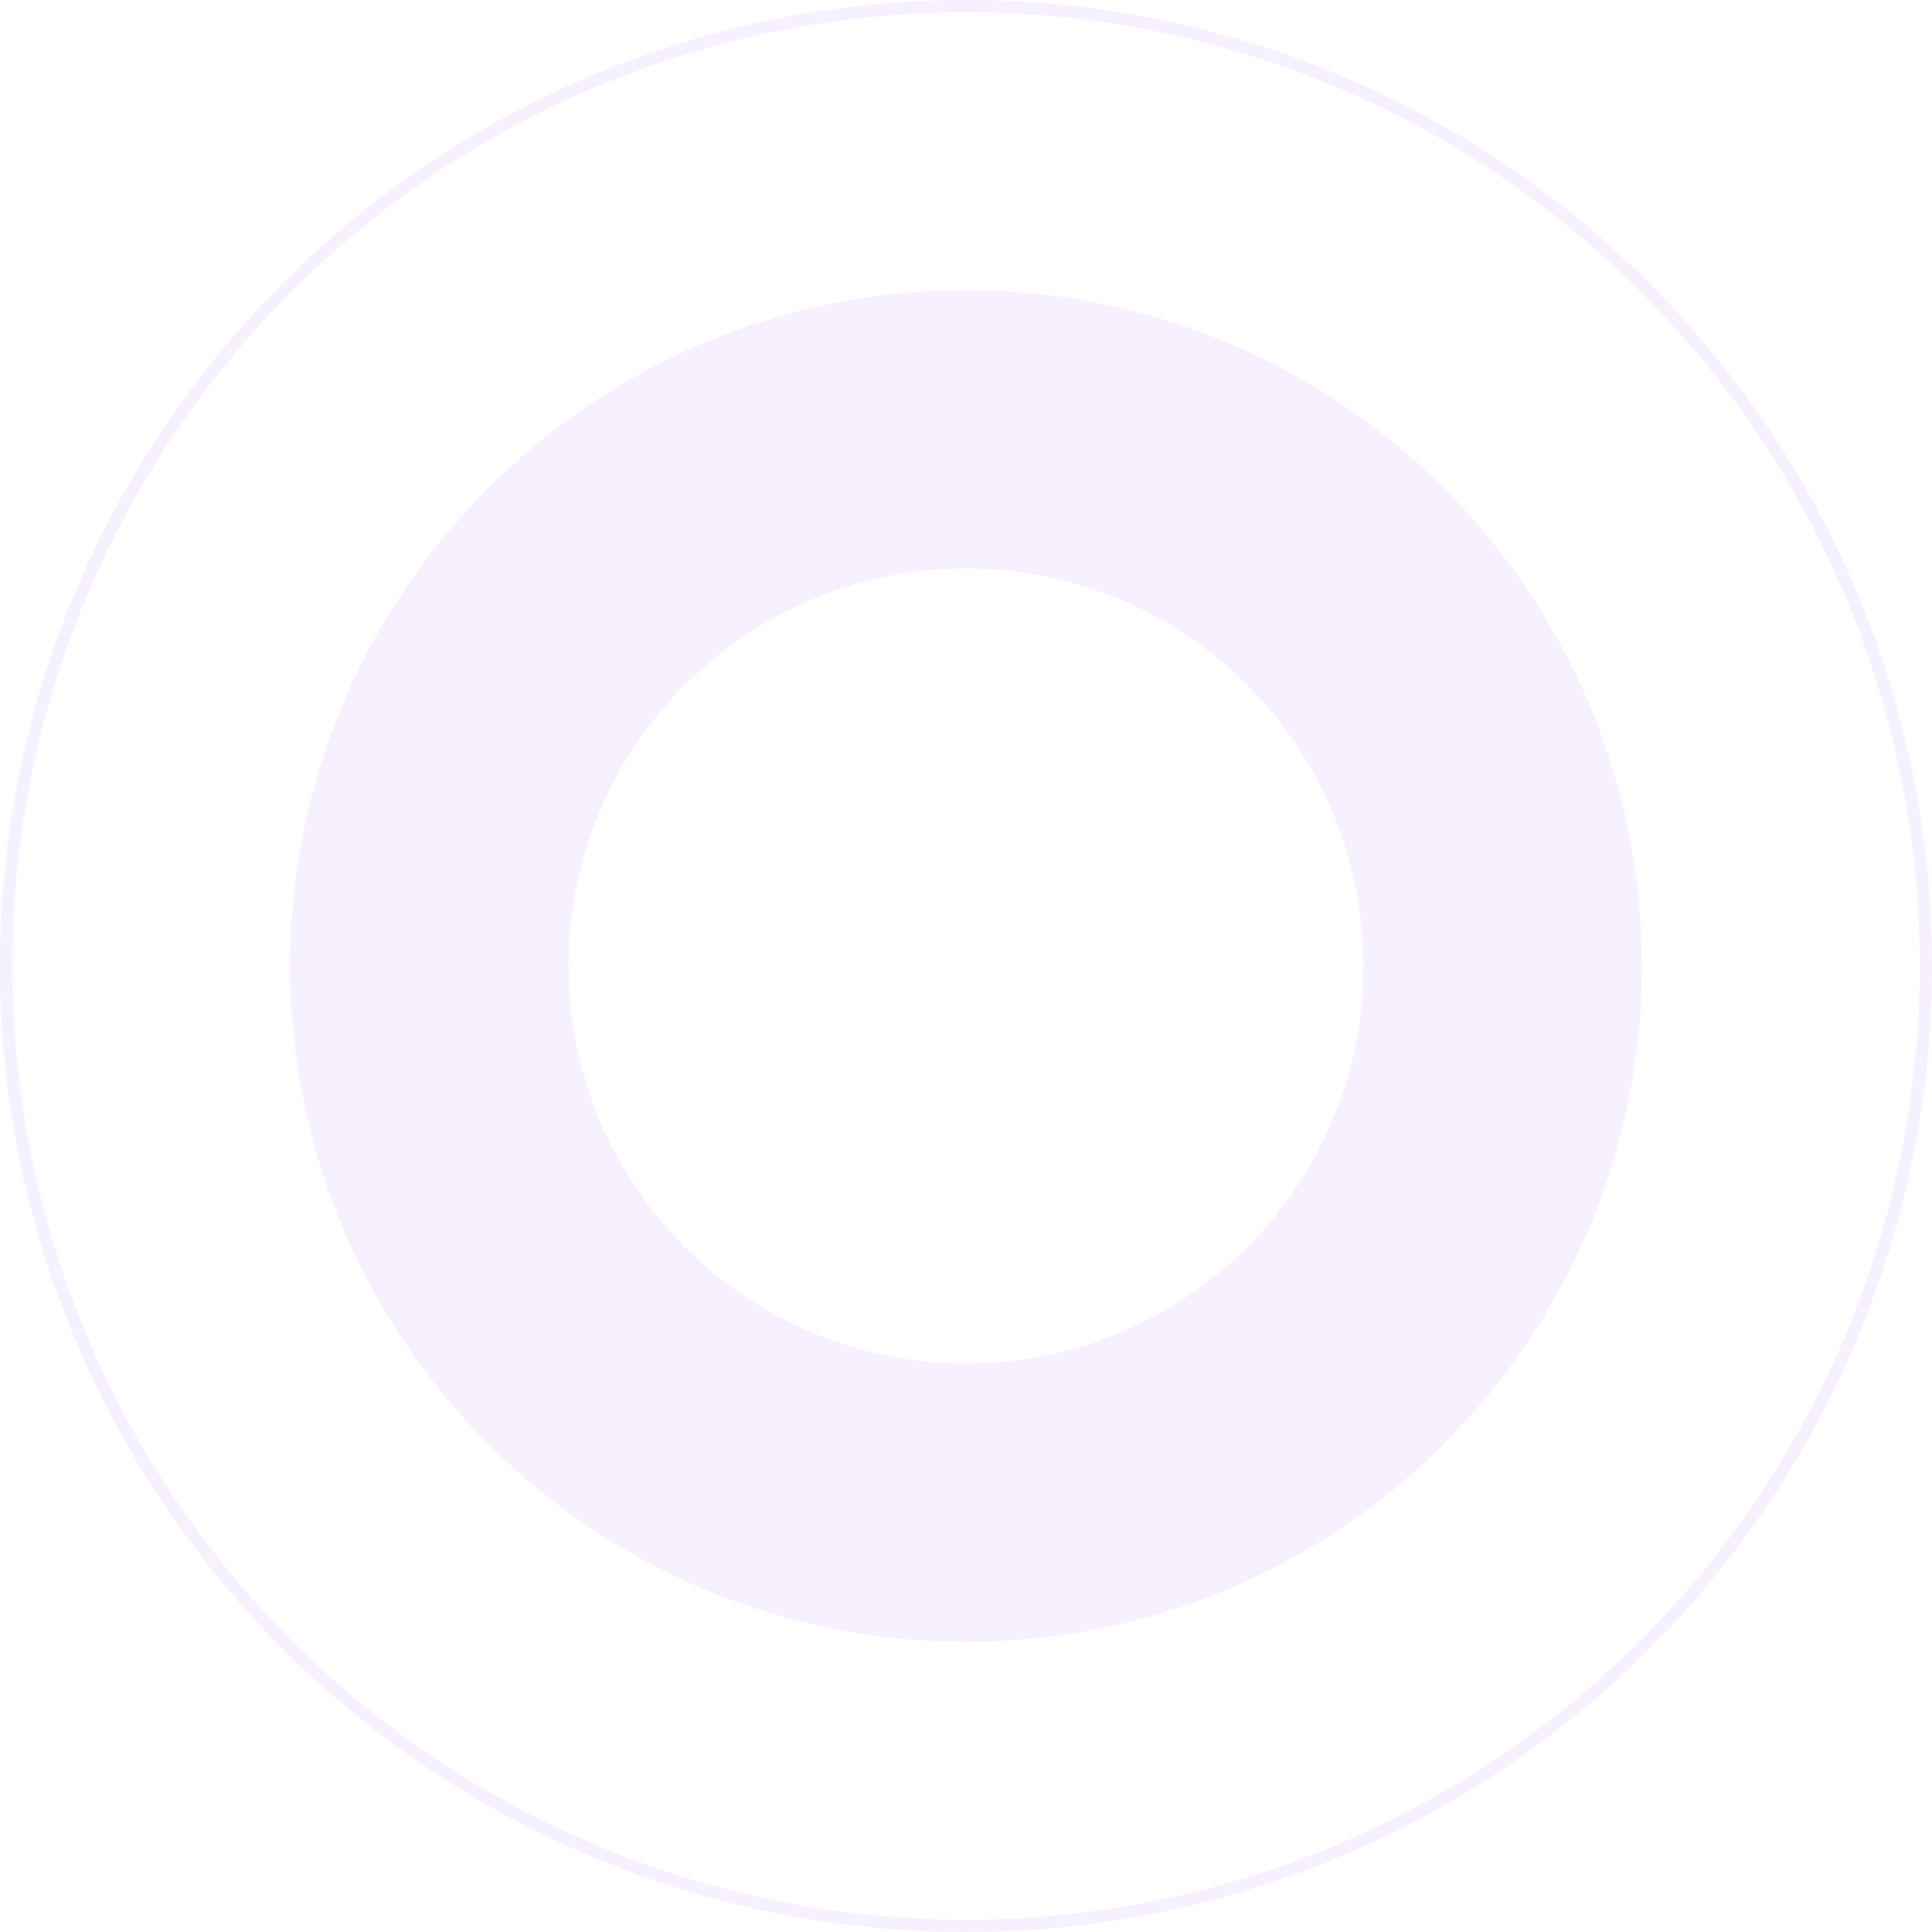 <svg xmlns="http://www.w3.org/2000/svg" width="475" height="475" fill="none" viewBox="0 0 475 475"><g opacity=".55"><circle cx="237.5" cy="237.5" r="236" stroke="#F1E4FF" stroke-width="3"/><path fill="#F1E4FF" fill-rule="evenodd" d="M237.5 403.652C329.263 403.652 403.652 329.263 403.652 237.5C403.652 145.737 329.263 71.348 237.5 71.348C145.737 71.348 71.348 145.737 71.348 237.5C71.348 329.263 145.737 403.652 237.5 403.652ZM237.5 335.237C291.478 335.237 335.236 291.479 335.236 237.5C335.236 183.522 291.478 139.763 237.5 139.763C183.521 139.763 139.763 183.522 139.763 237.5C139.763 291.479 183.521 335.237 237.5 335.237Z" clip-rule="evenodd"/></g></svg>